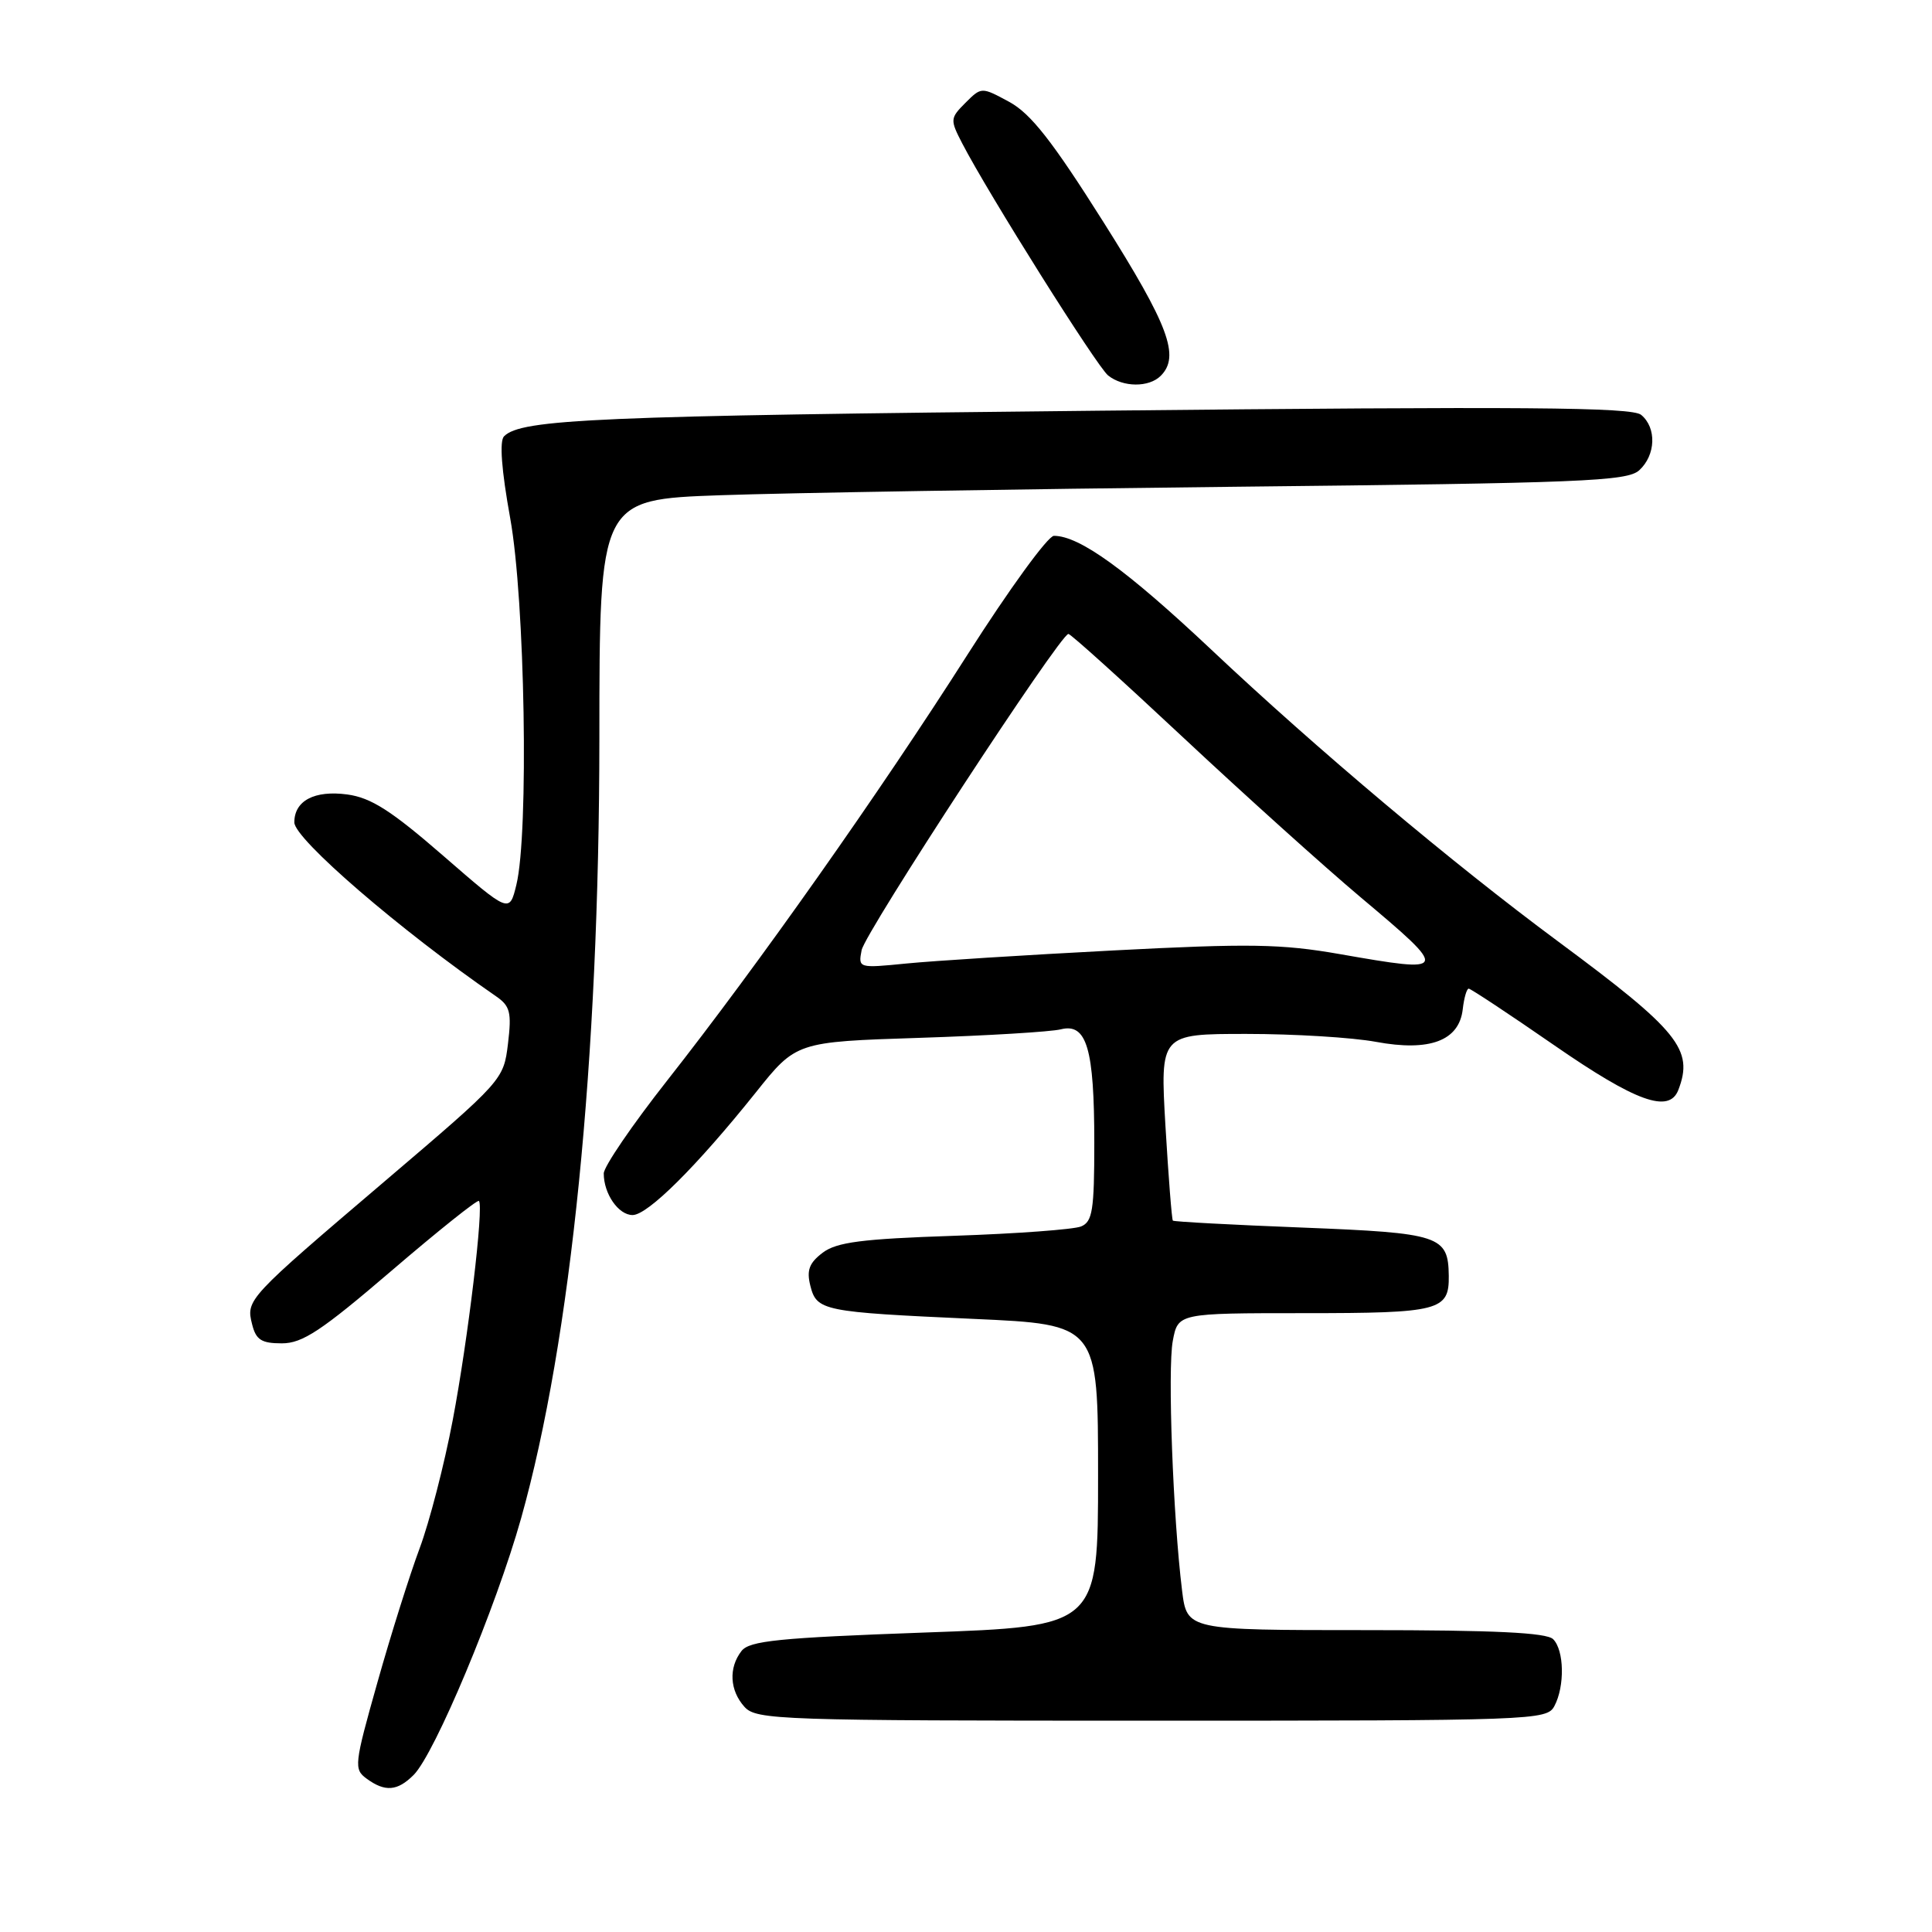 <?xml version="1.0" encoding="UTF-8" standalone="no"?>
<!DOCTYPE svg PUBLIC "-//W3C//DTD SVG 1.1//EN" "http://www.w3.org/Graphics/SVG/1.1/DTD/svg11.dtd" >
<svg xmlns="http://www.w3.org/2000/svg" xmlns:xlink="http://www.w3.org/1999/xlink" version="1.1" viewBox="0 0 256 256">
 <g >
 <path fill="currentColor"
d=" M 54.81 235.19 C 57.61 232.39 65.72 213.02 69.05 201.18 C 75.68 177.57 79.40 140.46 79.42 97.85 C 79.43 66.19 79.43 66.19 95.47 65.62 C 104.28 65.31 134.88 64.81 163.45 64.50 C 209.57 64.01 215.60 63.77 217.20 62.32 C 219.40 60.32 219.54 56.69 217.46 54.97 C 216.23 53.95 201.98 53.84 145.62 54.42 C 78.96 55.10 69.07 55.53 66.79 57.81 C 66.16 58.44 66.45 62.28 67.60 68.64 C 69.57 79.49 70.09 110.44 68.42 117.25 C 67.50 121.01 67.50 121.01 58.75 113.41 C 51.83 107.40 49.17 105.70 46.01 105.27 C 41.66 104.69 39.00 106.10 39.00 108.97 C 39.00 111.16 53.04 123.27 65.71 132.00 C 67.60 133.30 67.81 134.13 67.31 138.30 C 66.73 143.08 66.63 143.19 51.11 156.41 C 32.71 172.08 32.58 172.21 33.41 175.49 C 33.92 177.54 34.65 178.00 37.35 178.00 C 40.08 178.00 42.59 176.34 51.88 168.38 C 58.05 163.09 63.26 158.93 63.46 159.13 C 64.13 159.82 62.02 177.48 59.99 188.17 C 58.88 194.04 56.90 201.69 55.60 205.17 C 54.30 208.65 51.78 216.64 50.01 222.93 C 46.93 233.83 46.87 234.43 48.58 235.68 C 51.02 237.47 52.66 237.34 54.81 235.19 Z  M 205.96 226.07 C 207.36 223.45 207.27 218.67 205.80 217.20 C 204.93 216.33 198.01 216.00 180.94 216.00 C 157.28 216.00 157.28 216.00 156.63 210.75 C 155.43 201.05 154.70 181.39 155.40 177.68 C 156.09 174.00 156.09 174.00 172.85 174.00 C 190.77 174.00 192.03 173.67 191.97 169.05 C 191.90 163.73 190.84 163.38 172.58 162.66 C 163.28 162.30 155.55 161.88 155.41 161.74 C 155.27 161.60 154.83 155.97 154.43 149.24 C 153.72 137.00 153.72 137.00 165.17 137.00 C 171.48 137.00 179.19 137.47 182.32 138.05 C 189.44 139.37 193.34 137.91 193.82 133.74 C 193.99 132.23 194.35 131.00 194.61 131.00 C 194.87 131.00 199.97 134.37 205.94 138.50 C 216.78 146.00 221.18 147.58 222.39 144.42 C 224.45 139.07 222.44 136.59 206.50 124.78 C 192.44 114.37 174.51 99.29 160.49 86.07 C 149.28 75.52 143.04 71.00 139.65 71.00 C 138.86 71.00 133.70 78.10 128.18 86.77 C 116.53 105.07 100.40 127.93 88.40 143.18 C 83.78 149.05 80.00 154.59 80.00 155.49 C 80.00 158.19 81.95 161.00 83.82 161.00 C 85.83 161.00 92.32 154.54 100.13 144.78 C 105.50 138.05 105.50 138.05 121.84 137.52 C 130.82 137.23 139.25 136.72 140.57 136.39 C 144.00 135.53 145.00 138.93 145.00 151.46 C 145.00 160.35 144.76 161.89 143.25 162.51 C 142.29 162.91 134.71 163.47 126.40 163.75 C 114.18 164.16 110.87 164.59 109.01 165.99 C 107.23 167.34 106.86 168.31 107.37 170.35 C 108.21 173.70 108.99 173.85 129.00 174.76 C 145.50 175.50 145.50 175.50 145.50 195.50 C 145.50 215.50 145.50 215.50 122.50 216.32 C 103.16 217.02 99.30 217.41 98.25 218.77 C 96.52 221.00 96.69 224.00 98.65 226.17 C 100.22 227.90 103.21 228.00 152.62 228.00 C 203.31 228.00 204.96 227.94 205.96 226.07 Z  M 153.80 49.80 C 156.39 47.21 154.87 43.14 146.21 29.42 C 139.42 18.66 136.58 15.05 133.73 13.50 C 130.05 11.51 130.05 11.51 127.93 13.62 C 125.89 15.67 125.87 15.85 127.51 19.02 C 130.94 25.65 145.33 48.54 146.83 49.75 C 148.80 51.33 152.24 51.36 153.80 49.80 Z  M 114.17 125.90 C 114.62 123.55 140.49 84.00 141.57 84.00 C 141.88 84.00 148.73 90.19 156.81 97.75 C 164.89 105.31 175.44 114.81 180.25 118.86 C 192.12 128.84 192.08 128.97 177.51 126.42 C 169.79 125.07 165.56 125.00 147.51 125.94 C 135.96 126.54 123.62 127.32 120.10 127.67 C 113.75 128.30 113.71 128.29 114.17 125.90 Z "/>
</g>
</svg>